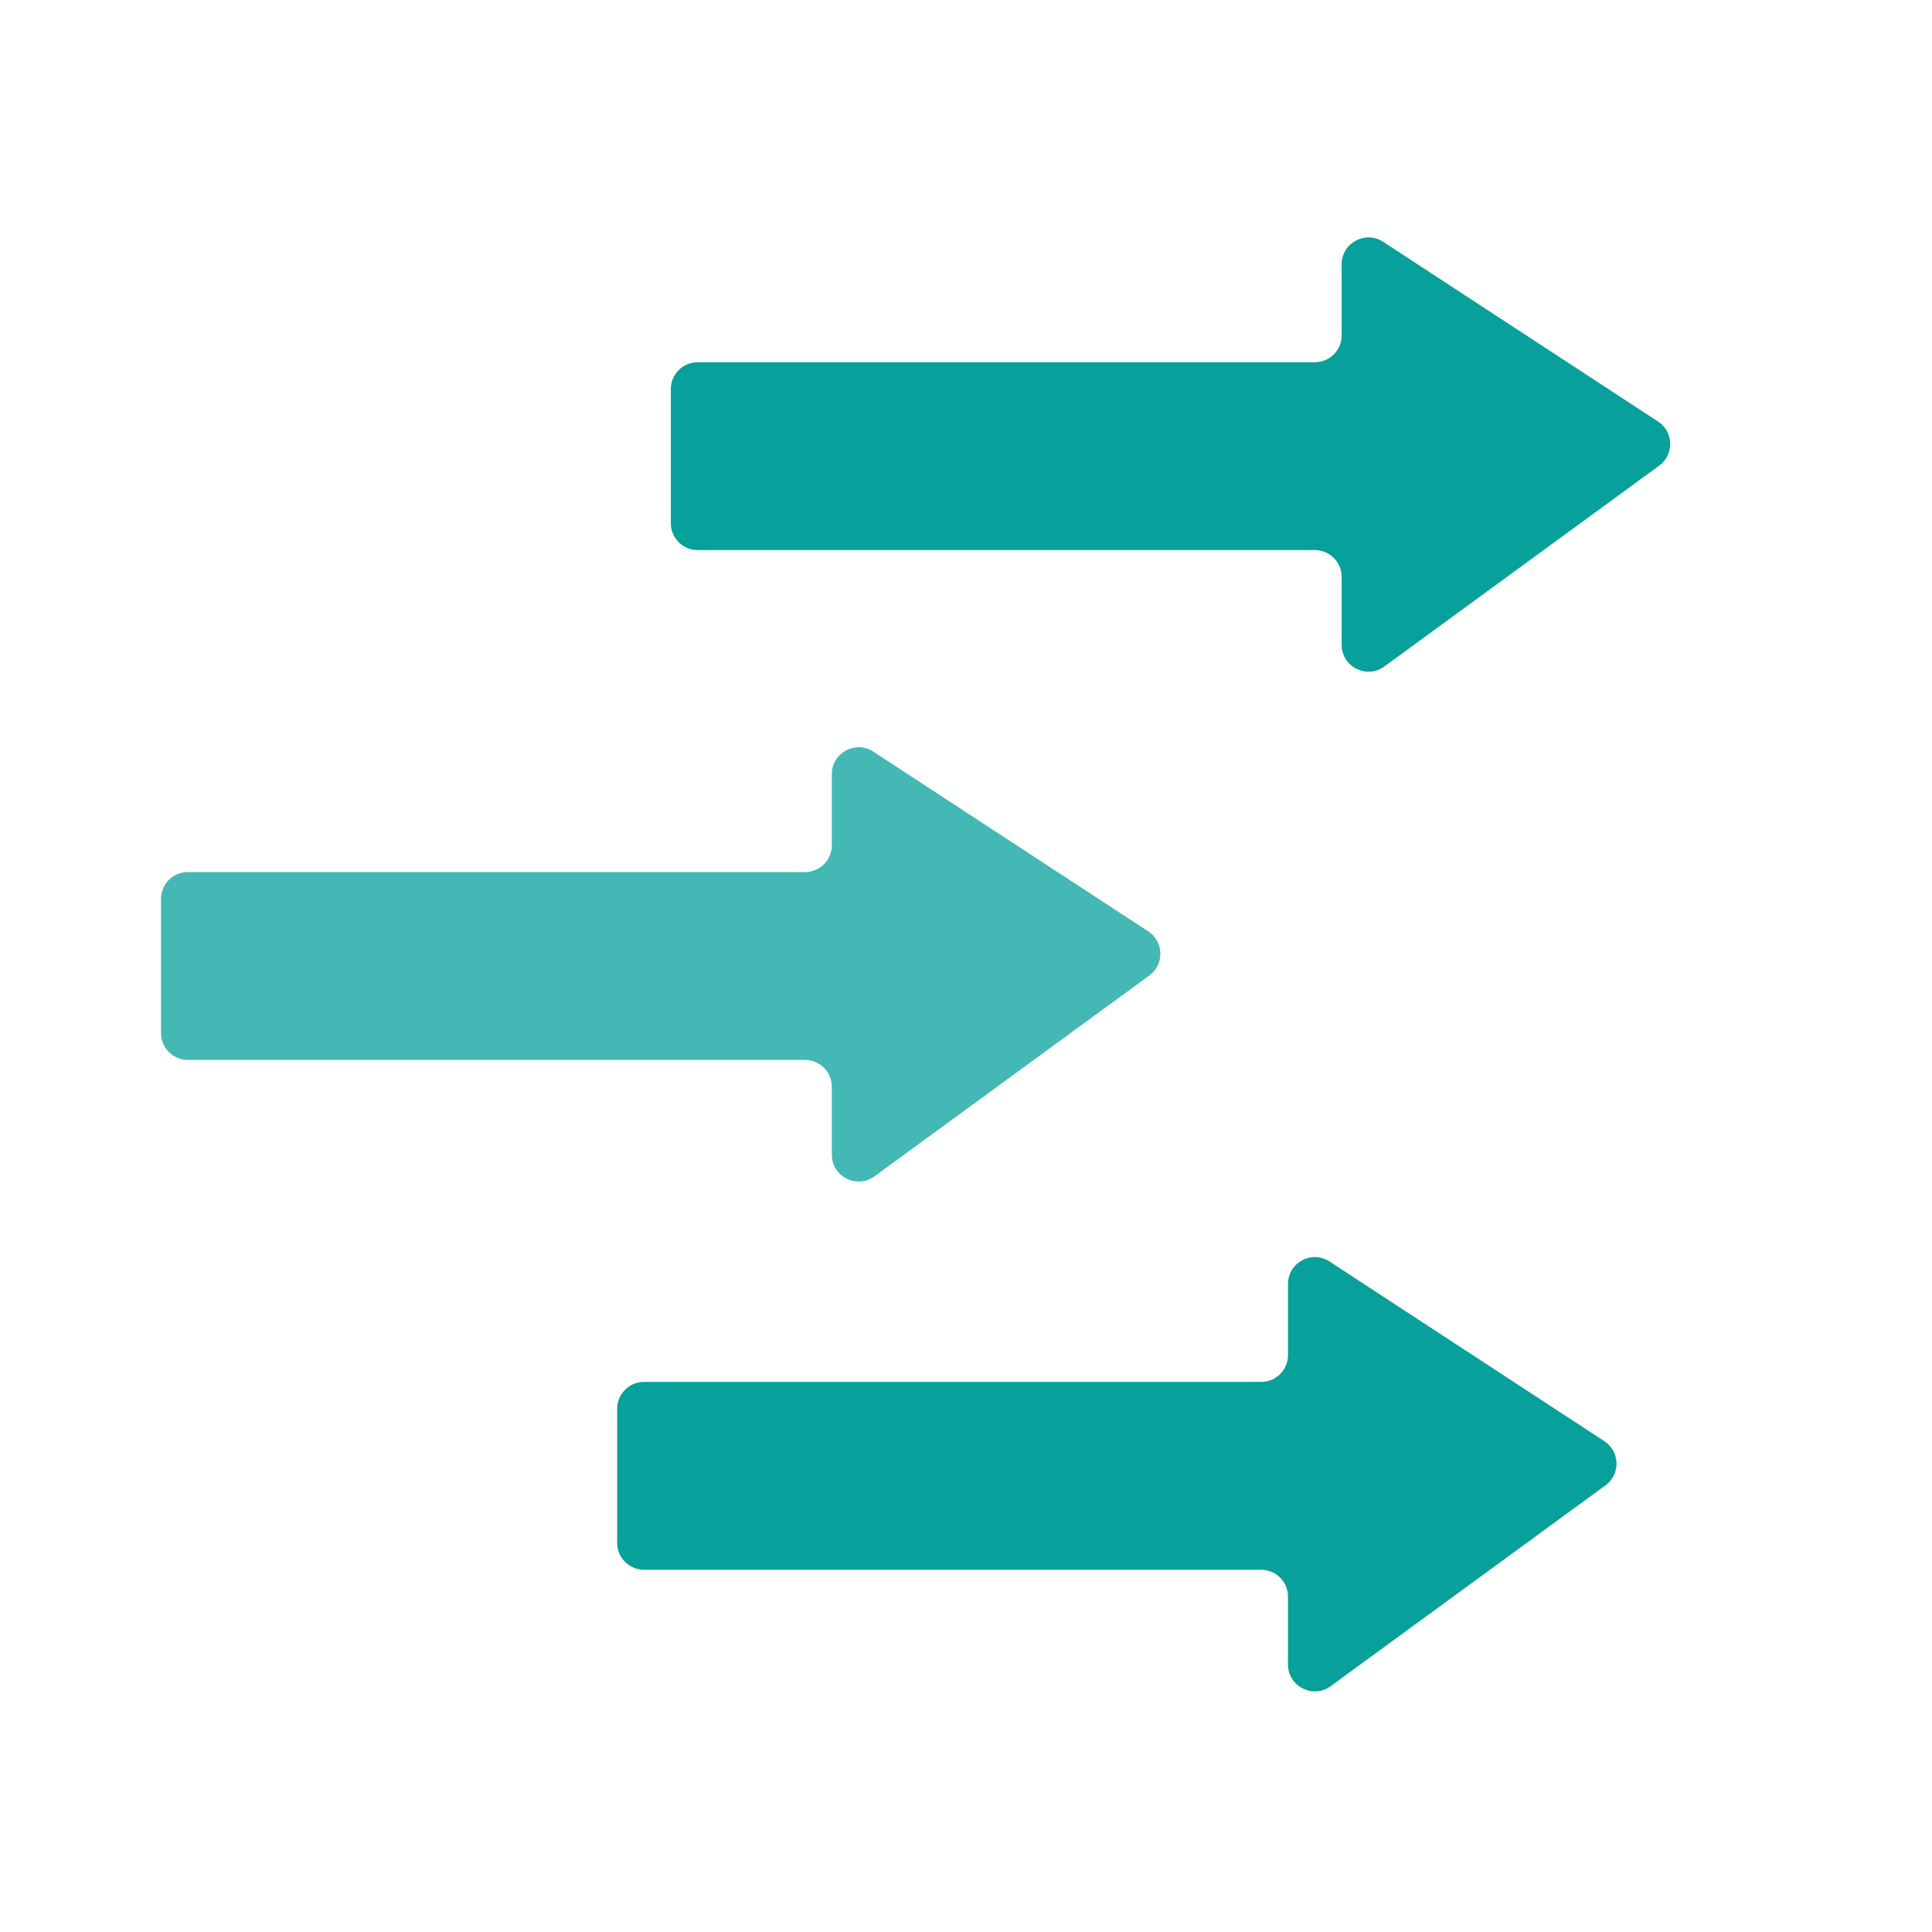<svg width="72" height="72" viewBox="0 0 72 72" fill="none" xmlns="http://www.w3.org/2000/svg">
<path d="M49 13.5H26C25.448 13.5 25 13.948 25 14.5V19.5C25 20.052 25.448 20.5 26 20.5H49C49.552 20.5 50 20.948 50 21.5V24.031C50 24.849 50.929 25.321 51.59 24.838L61.833 17.353C62.397 16.941 62.375 16.091 61.79 15.709L51.547 9.012C50.882 8.577 50 9.054 50 9.849V12.5C50 13.052 49.552 13.5 49 13.5Z" fill="#07A09A"/>
<path d="M30 32.5H7C6.448 32.5 6 32.948 6 33.5V38.5C6 39.052 6.448 39.5 7 39.5H30C30.552 39.5 31 39.948 31 40.5V43.031C31 43.849 31.929 44.321 32.59 43.838L42.833 36.353C43.397 35.941 43.375 35.091 42.79 34.709L32.547 28.012C31.882 27.577 31 28.054 31 28.849V31.5C31 32.052 30.552 32.5 30 32.5Z" fill="#43B8B4"/>
<path d="M47 51.5H24C23.448 51.5 23 51.948 23 52.5V57.5C23 58.052 23.448 58.5 24 58.5H47C47.552 58.5 48 58.948 48 59.5V62.031C48 62.849 48.929 63.321 49.59 62.838L59.833 55.353C60.397 54.941 60.375 54.091 59.79 53.709L49.547 47.012C48.882 46.577 48 47.054 48 47.849V50.5C48 51.052 47.552 51.5 47 51.5Z" fill="#07A09A"/>
</svg>
